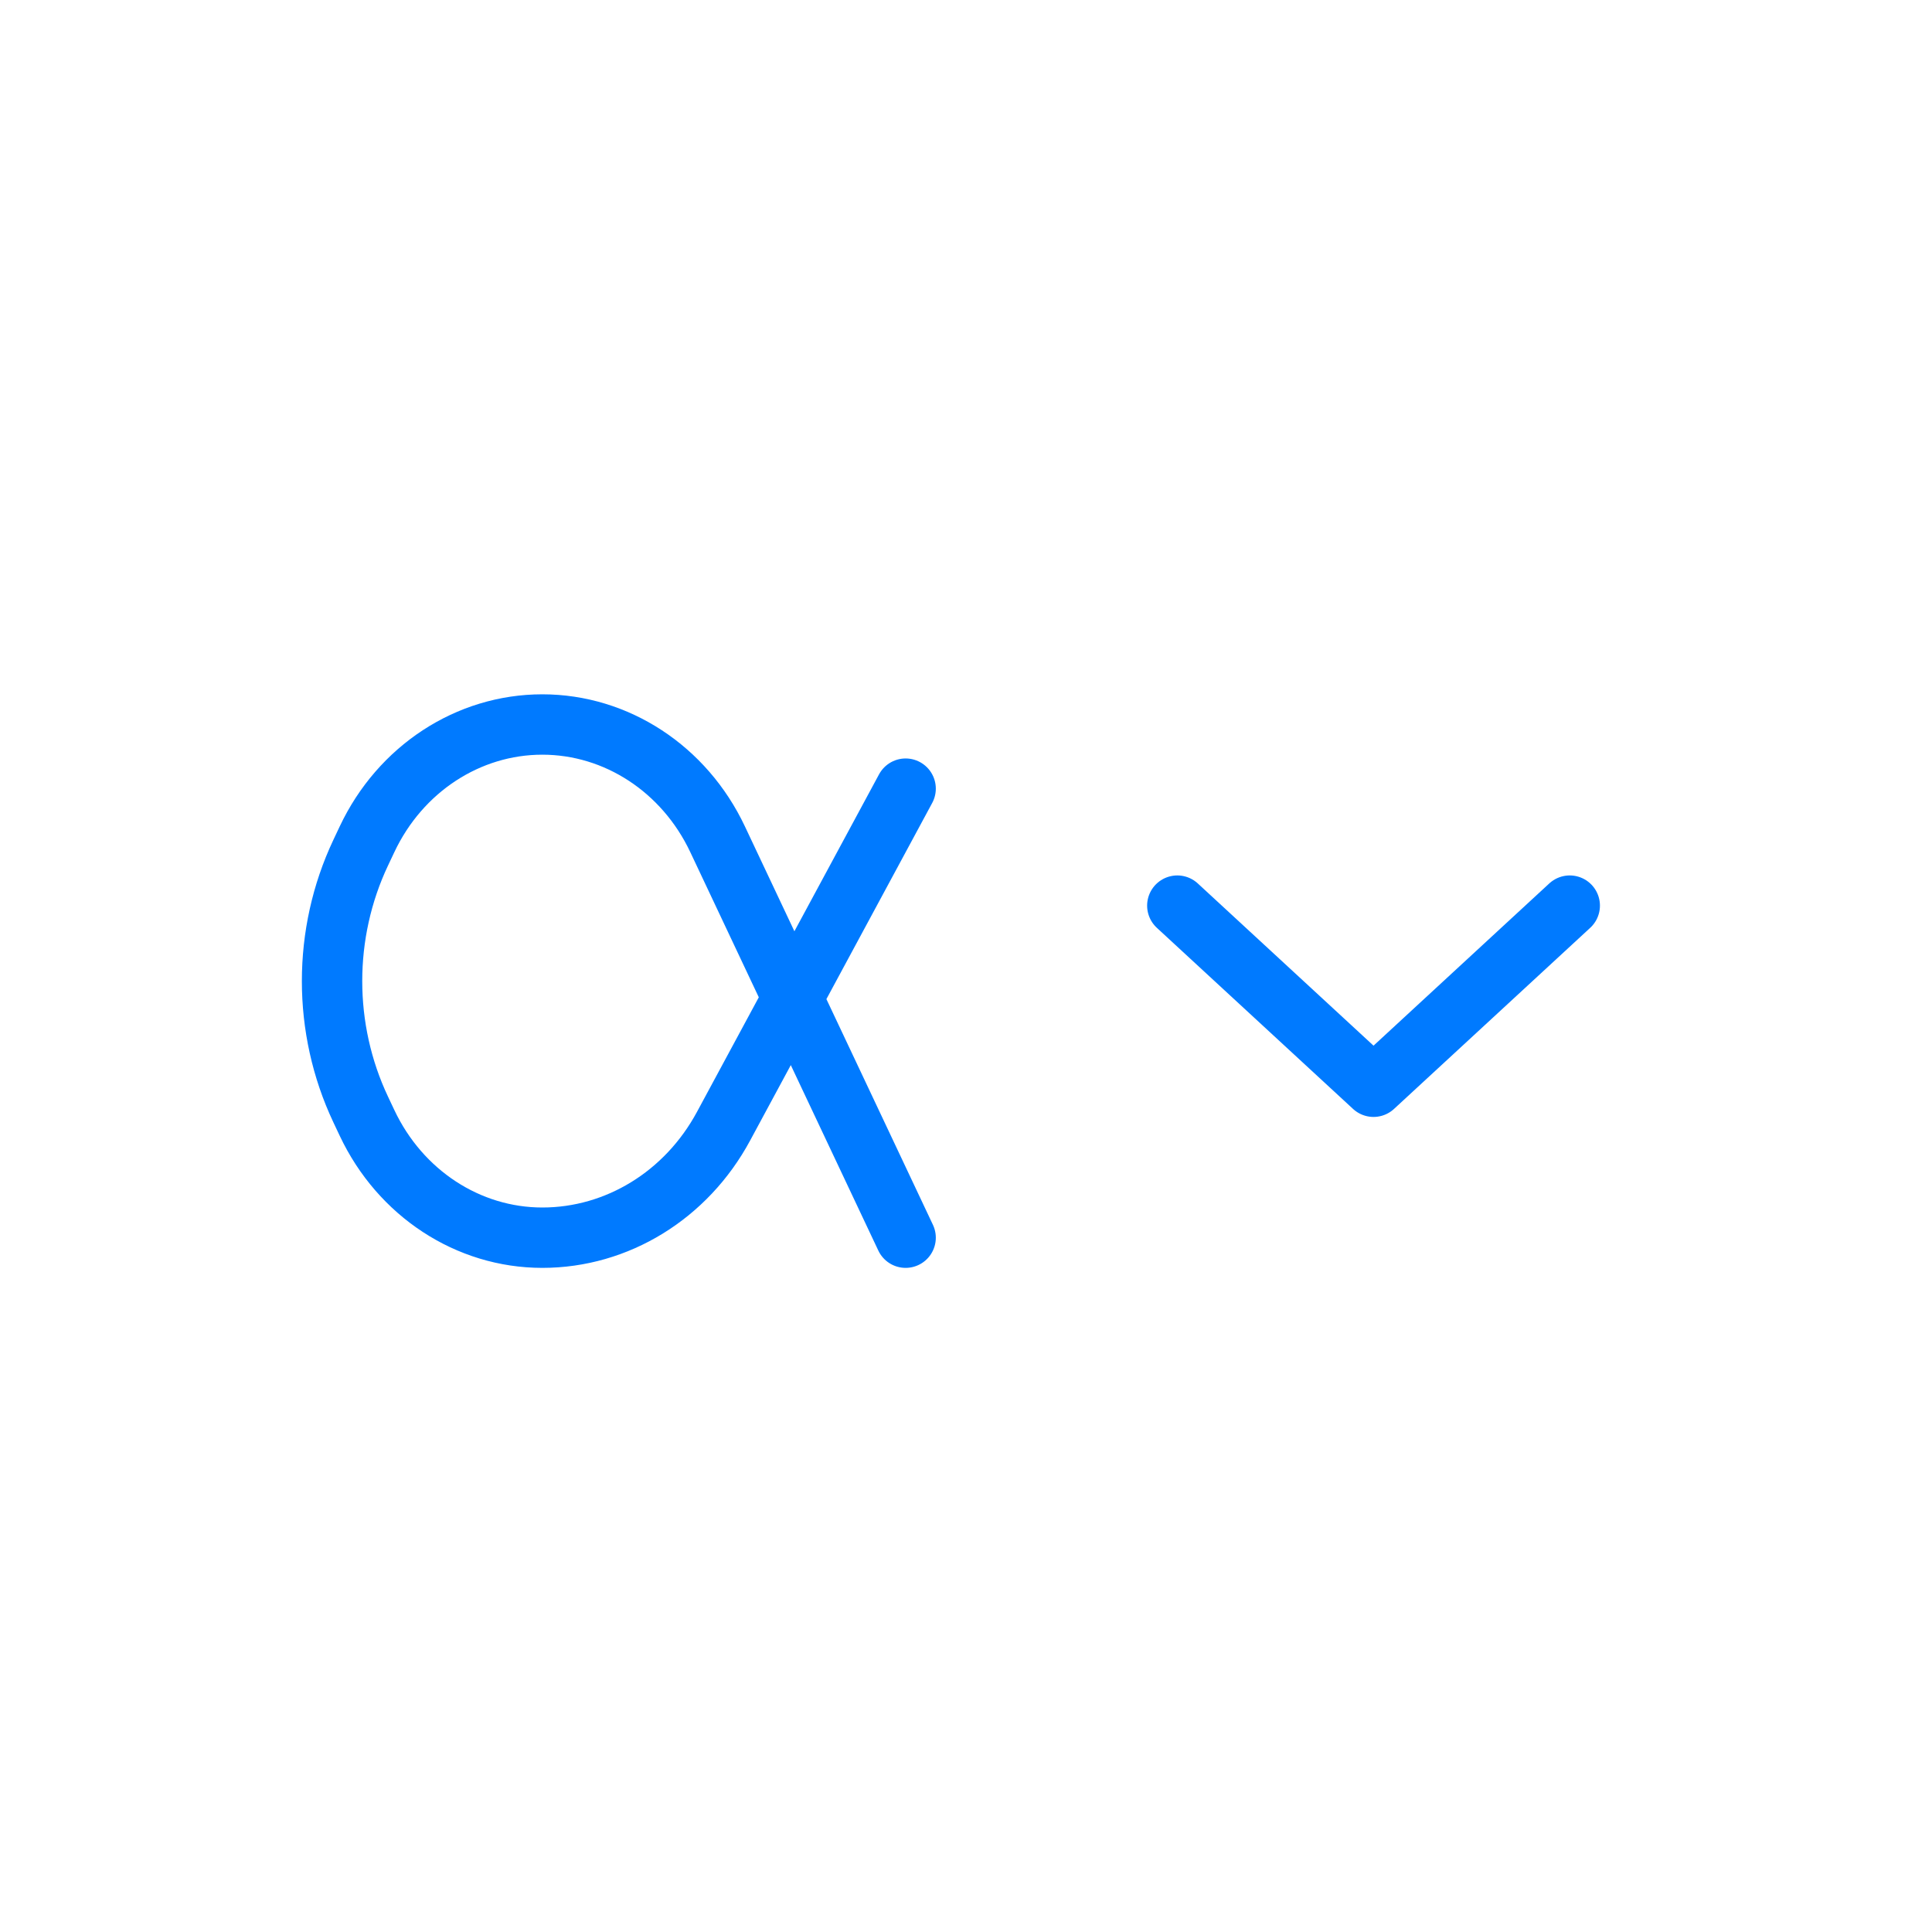 <?xml version="1.0" encoding="UTF-8"?>
<svg width="64px" height="64px" viewBox="0 0 64 64" version="1.1" xmlns="http://www.w3.org/2000/svg" xmlns:xlink="http://www.w3.org/1999/xlink">
    <!-- Generator: Sketch 54.1 (76490) - https://sketchapp.com -->
    <title>icons/sortDescending</title>
    <desc>Created with Sketch.</desc>
    <g id="icons/sortDescending" stroke="none" stroke-width="1" fill="none" fill-rule="evenodd" stroke-linecap="round" stroke-linejoin="round">
        <path d="M30,26.125 L23.967,37.31 C22.736,39.592 20.445,41 17.965,41 C15.506,41 13.258,39.528 12.159,37.199 L11.947,36.75 C10.684,34.075 10.684,30.925 11.947,28.25 L12.159,27.801 C13.258,25.472 15.506,24 17.965,24 C20.423,24 22.671,25.472 23.771,27.801 L30,41 M39,30 L45.5,36 L52,30" id="border" stroke="#007AFF" stroke-width="2" fill-rule="nonzero"></path>
    </g>
</svg>